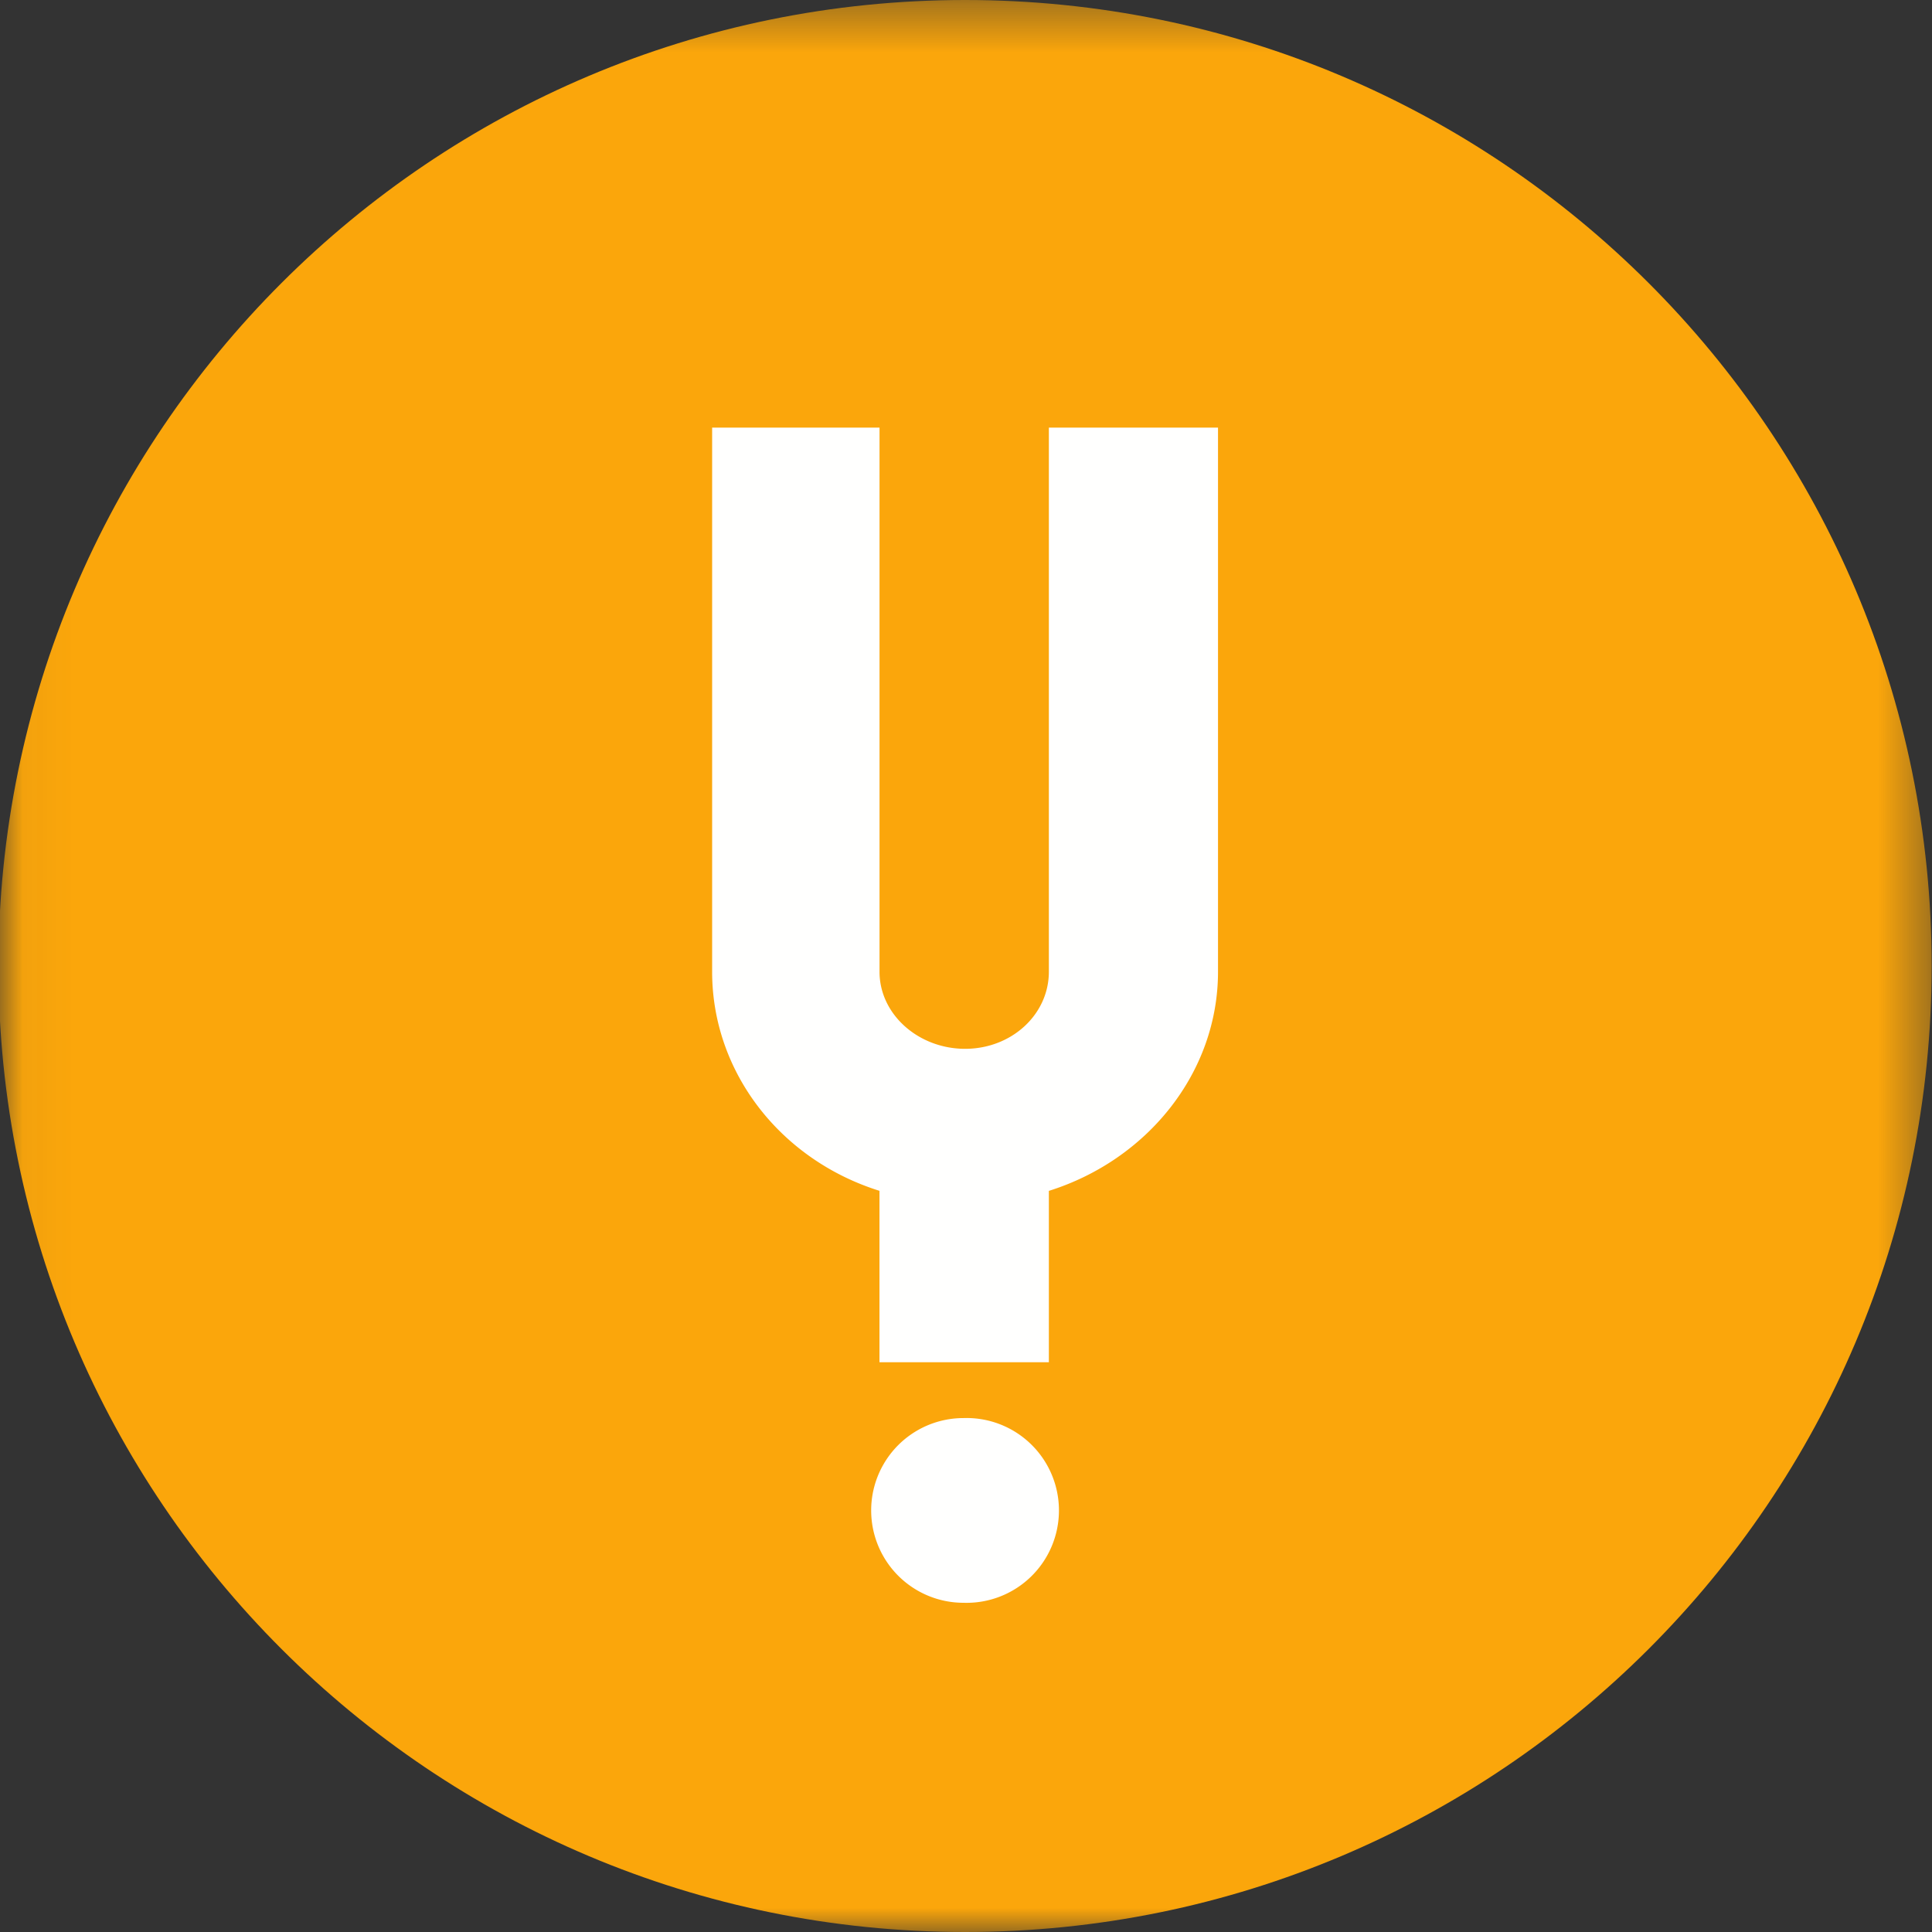 <svg xmlns="http://www.w3.org/2000/svg" xmlns:xlink="http://www.w3.org/1999/xlink" width="39.577" height="39.577"><rect width="100%" height="100%" fill="#333333" stroke="none"/><defs><path id="a" d="M.038 40V.423h39.565V40z"/><mask id="b" fill="#fff"><use xlink:href="#a" width="100%" height="100%"/></mask></defs><g fill-rule="evenodd"><path d="M19.802.423C8.866.423 0 9.283 0 20.211 0 31.141 8.866 40 19.802 40s19.8-8.86 19.8-19.789c0-10.928-8.864-19.788-19.8-19.788" fill="#fba60b" mask="url(#b)" transform="translate(-.032 -.423)"/><path d="M19.738 32.833a1.891 1.891 0 110-3.784 1.893 1.893 0 110 3.784M24.951 19.905c0 2.069-1.448 3.857-3.465 4.49v3.511h-3.47v-3.512c-2.018-.632-3.428-2.42-3.428-4.489V8.76h3.429v11.146c0 .876.8 1.579 1.753 1.579.953 0 1.716-.703 1.716-1.579V8.76h3.465v11.146" fill="#fffffe"/></g></svg>